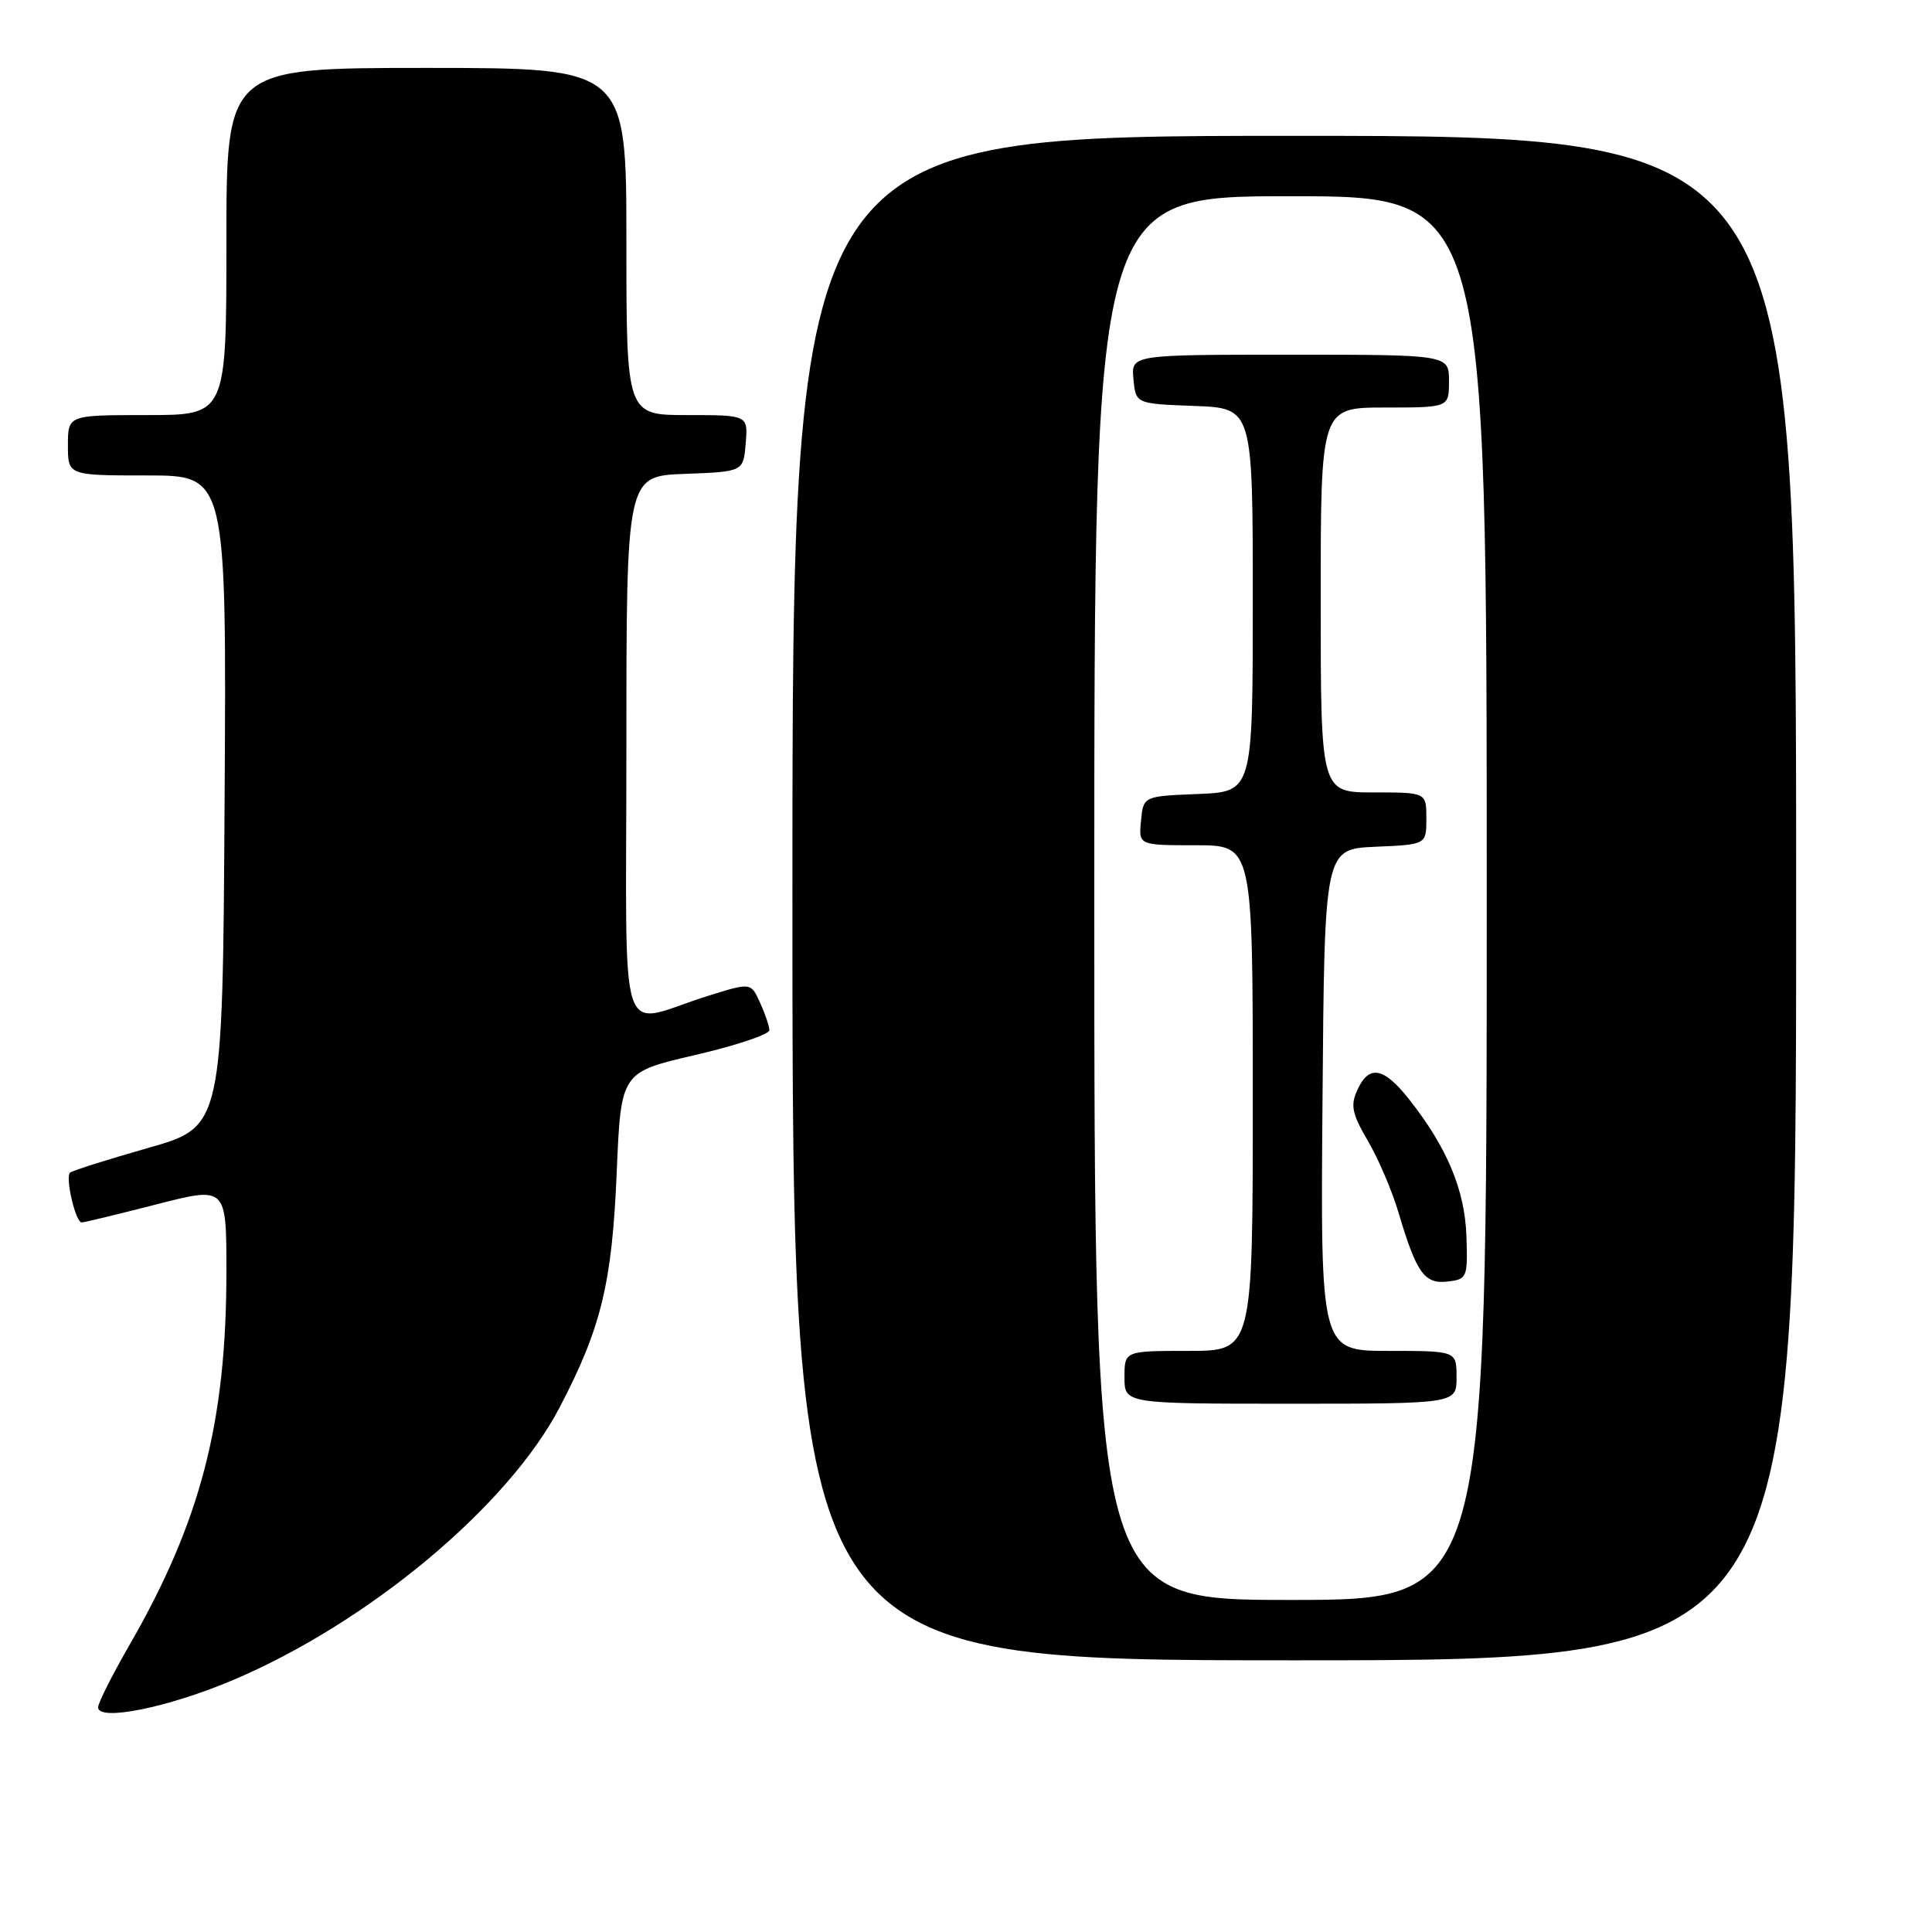 <?xml version="1.0" encoding="UTF-8" standalone="no"?>
<!DOCTYPE svg PUBLIC "-//W3C//DTD SVG 1.1//EN" "http://www.w3.org/Graphics/SVG/1.1/DTD/svg11.dtd" >
<svg xmlns="http://www.w3.org/2000/svg" xmlns:xlink="http://www.w3.org/1999/xlink" version="1.1" viewBox="0 0 256 256">
 <g >
 <path fill="currentColor"
d=" M 30.75 222.67 C 48.76 215.07 67.29 199.62 74.16 186.48 C 79.67 175.93 81.10 170.06 81.72 155.29 C 82.28 142.07 82.28 142.07 92.14 139.79 C 97.56 138.53 101.97 137.05 101.95 136.50 C 101.93 135.95 101.37 134.30 100.70 132.84 C 99.50 130.18 99.50 130.18 93.75 131.98 C 81.62 135.78 83.00 140.00 83.00 99.06 C 83.00 63.08 83.00 63.08 90.75 62.79 C 98.50 62.50 98.50 62.50 98.81 58.75 C 99.12 55.00 99.12 55.00 91.06 55.00 C 83.00 55.00 83.00 55.00 83.00 32.00 C 83.00 9.00 83.00 9.00 56.50 9.00 C 30.00 9.00 30.00 9.00 30.00 32.00 C 30.00 55.00 30.00 55.00 19.50 55.00 C 9.00 55.00 9.00 55.00 9.00 59.00 C 9.00 63.00 9.00 63.00 19.51 63.00 C 30.02 63.00 30.02 63.00 29.76 106.15 C 29.50 149.31 29.50 149.31 19.62 152.11 C 14.19 153.66 9.54 155.13 9.28 155.39 C 8.62 156.05 10.02 162.00 10.83 161.98 C 11.20 161.97 15.66 160.89 20.75 159.58 C 30.00 157.21 30.00 157.21 30.00 168.47 C 30.00 188.48 26.59 201.60 17.13 218.02 C 14.86 221.96 13.00 225.65 13.00 226.23 C 13.00 228.12 22.19 226.28 30.75 222.67 Z  M 238.00 119.00 C 238.00 18.00 238.00 18.00 171.50 18.00 C 105.00 18.00 105.00 18.00 105.00 119.00 C 105.00 220.00 105.00 220.00 171.50 220.00 C 238.00 220.00 238.00 220.00 238.00 119.00 Z  M 145.00 119.00 C 145.00 26.00 145.00 26.00 171.00 26.00 C 197.00 26.00 197.00 26.00 197.00 119.00 C 197.00 212.00 197.00 212.00 171.00 212.00 C 145.00 212.00 145.00 212.00 145.00 119.00 Z  M 193.00 182.50 C 193.00 179.00 193.00 179.00 183.99 179.00 C 174.97 179.00 174.97 179.00 175.24 145.75 C 175.50 112.50 175.50 112.50 182.25 112.20 C 189.00 111.91 189.00 111.91 189.00 108.45 C 189.00 105.00 189.00 105.00 182.00 105.00 C 175.00 105.00 175.00 105.00 175.00 79.50 C 175.00 54.00 175.00 54.00 183.50 54.00 C 192.00 54.00 192.00 54.00 192.00 50.50 C 192.00 47.00 192.00 47.00 170.94 47.00 C 149.87 47.00 149.87 47.00 150.19 50.25 C 150.50 53.50 150.50 53.50 158.25 53.79 C 166.00 54.08 166.00 54.08 166.00 79.50 C 166.00 104.91 166.00 104.91 158.75 105.21 C 151.50 105.50 151.50 105.50 151.19 108.75 C 150.87 112.00 150.87 112.00 158.44 112.00 C 166.00 112.00 166.00 112.00 166.00 145.50 C 166.00 179.00 166.00 179.00 157.50 179.00 C 149.00 179.00 149.00 179.00 149.00 182.50 C 149.00 186.00 149.00 186.00 171.00 186.00 C 193.00 186.00 193.00 186.00 193.00 182.50 Z  M 194.31 163.83 C 194.11 157.71 191.76 152.08 186.78 145.75 C 183.36 141.39 181.40 141.02 179.85 144.44 C 178.92 146.47 179.15 147.58 181.26 151.19 C 182.65 153.56 184.47 157.83 185.31 160.67 C 187.69 168.69 188.74 170.17 191.82 169.81 C 194.40 169.51 194.49 169.29 194.31 163.83 Z "/>
</g>
</svg>